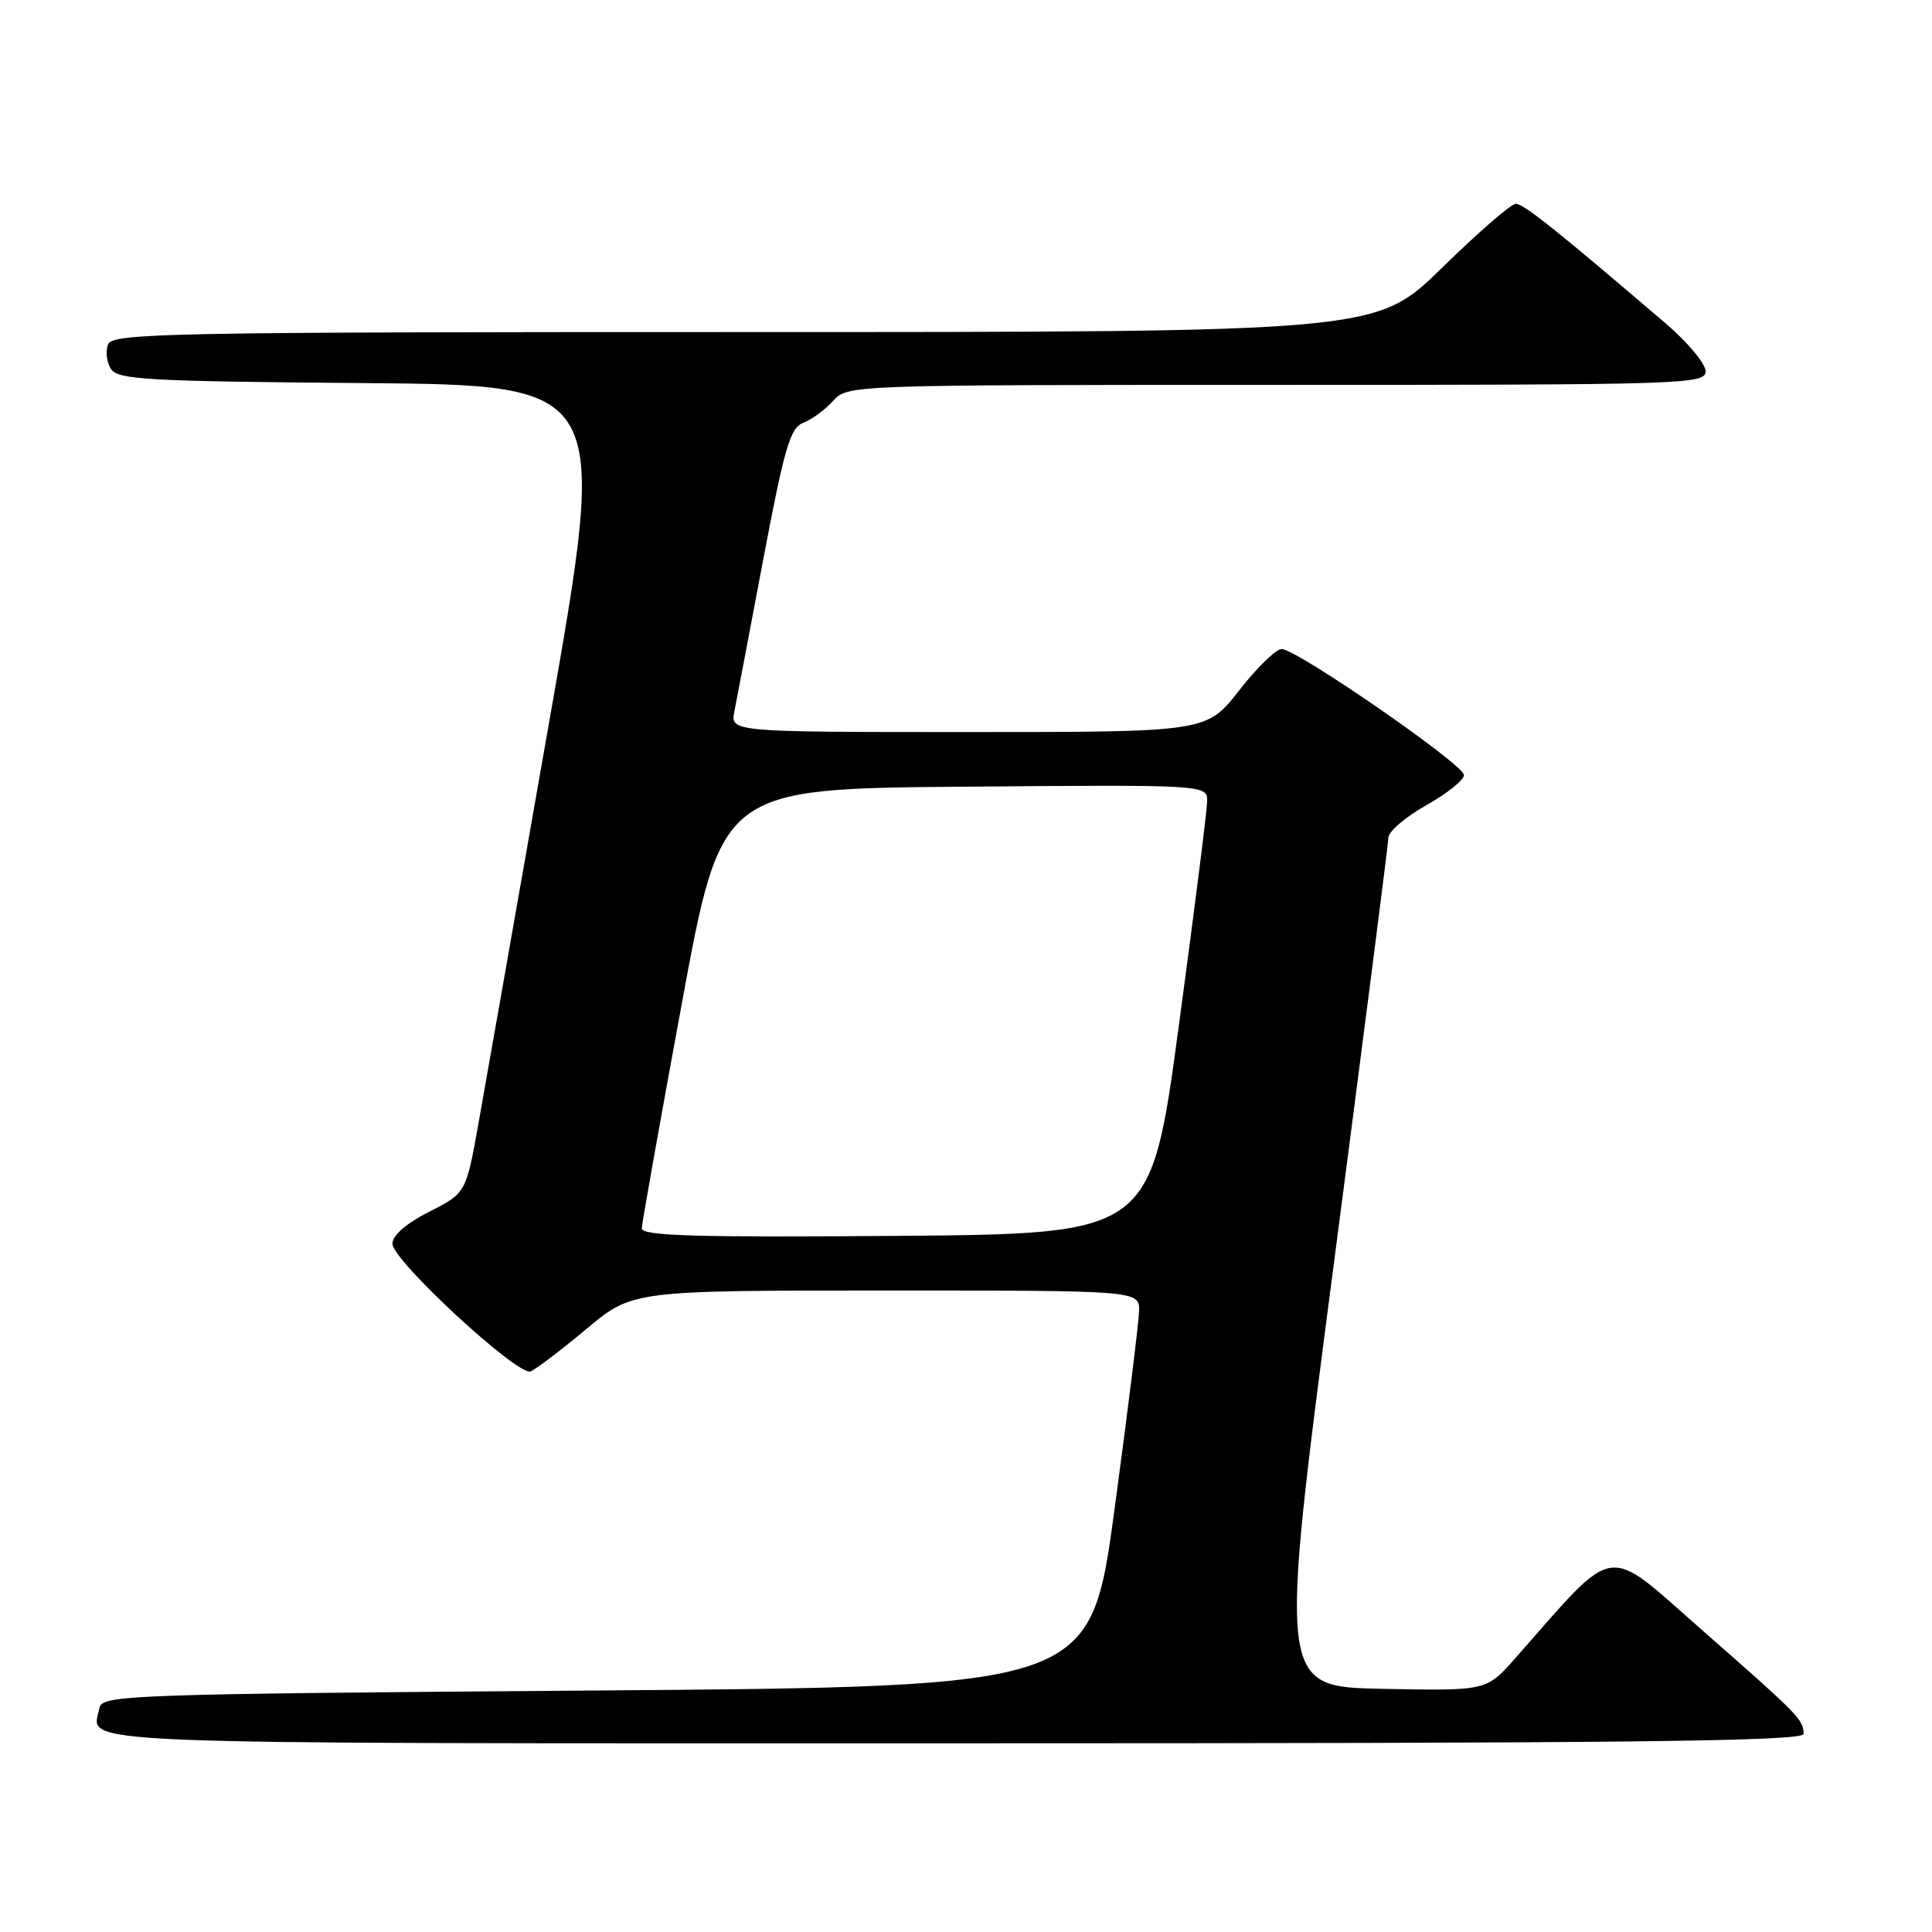 <?xml version="1.0" encoding="UTF-8" standalone="no"?>
<!DOCTYPE svg PUBLIC "-//W3C//DTD SVG 1.1//EN" "http://www.w3.org/Graphics/SVG/1.1/DTD/svg11.dtd" >
<svg xmlns="http://www.w3.org/2000/svg" xmlns:xlink="http://www.w3.org/1999/xlink" version="1.1" viewBox="0 0 256 256">
 <g >
 <path fill="currentColor"
d=" M 238.98 229.75 C 238.96 227.86 238.41 227.29 225.62 216.07 C 212.44 204.51 214.48 204.21 200.73 219.78 C 196.96 224.05 196.96 224.05 183.18 223.78 C 169.41 223.50 169.41 223.50 176.67 168.00 C 180.66 137.47 183.95 111.83 183.97 111.00 C 183.99 110.17 186.25 108.24 189.00 106.69 C 191.75 105.15 193.99 103.35 193.98 102.69 C 193.97 101.30 171.81 86.00 169.82 86.00 C 169.08 86.00 166.54 88.47 164.18 91.50 C 159.88 97.00 159.88 97.00 128.32 97.00 C 96.77 97.00 96.77 97.00 97.31 94.25 C 97.61 92.74 99.33 83.69 101.13 74.15 C 103.95 59.26 104.70 56.68 106.46 56.01 C 107.58 55.58 109.36 54.28 110.40 53.11 C 112.30 51.01 112.55 51.00 169.15 51.00 C 223.34 51.00 226.00 50.92 226.00 49.19 C 226.00 48.20 223.64 45.36 220.75 42.89 C 206.43 30.63 201.88 27.00 200.86 27.00 C 200.24 27.00 195.83 30.83 191.06 35.50 C 182.37 44.00 182.37 44.00 98.65 44.00 C 22.07 44.00 14.88 44.14 14.31 45.64 C 13.96 46.54 14.14 48.00 14.70 48.89 C 15.60 50.31 19.57 50.53 48.16 50.76 C 80.61 51.03 80.61 51.03 72.84 95.26 C 68.57 119.59 64.33 143.68 63.41 148.80 C 61.75 158.09 61.75 158.09 56.87 160.56 C 53.81 162.12 52.00 163.69 52.00 164.80 C 52.00 167.02 68.61 182.36 70.30 181.72 C 70.98 181.45 74.30 178.94 77.67 176.12 C 83.79 171.00 83.79 171.00 117.40 171.00 C 151.00 171.00 151.00 171.00 150.93 173.75 C 150.89 175.26 149.43 187.07 147.68 200.00 C 144.49 223.50 144.49 223.50 79.01 224.00 C 16.86 224.47 13.51 224.59 13.18 226.31 C 12.22 231.26 5.83 231.00 126.47 231.00 C 215.84 231.00 239.00 230.74 238.98 229.75 Z  M 85.04 162.76 C 85.06 162.07 87.45 148.68 90.34 133.00 C 95.59 104.50 95.59 104.50 127.80 104.24 C 160.00 103.97 160.00 103.97 159.95 106.24 C 159.93 107.48 158.23 120.88 156.19 136.00 C 152.48 163.50 152.48 163.50 118.74 163.76 C 92.07 163.97 85.01 163.76 85.04 162.76 Z "/>
</g>
</svg>
